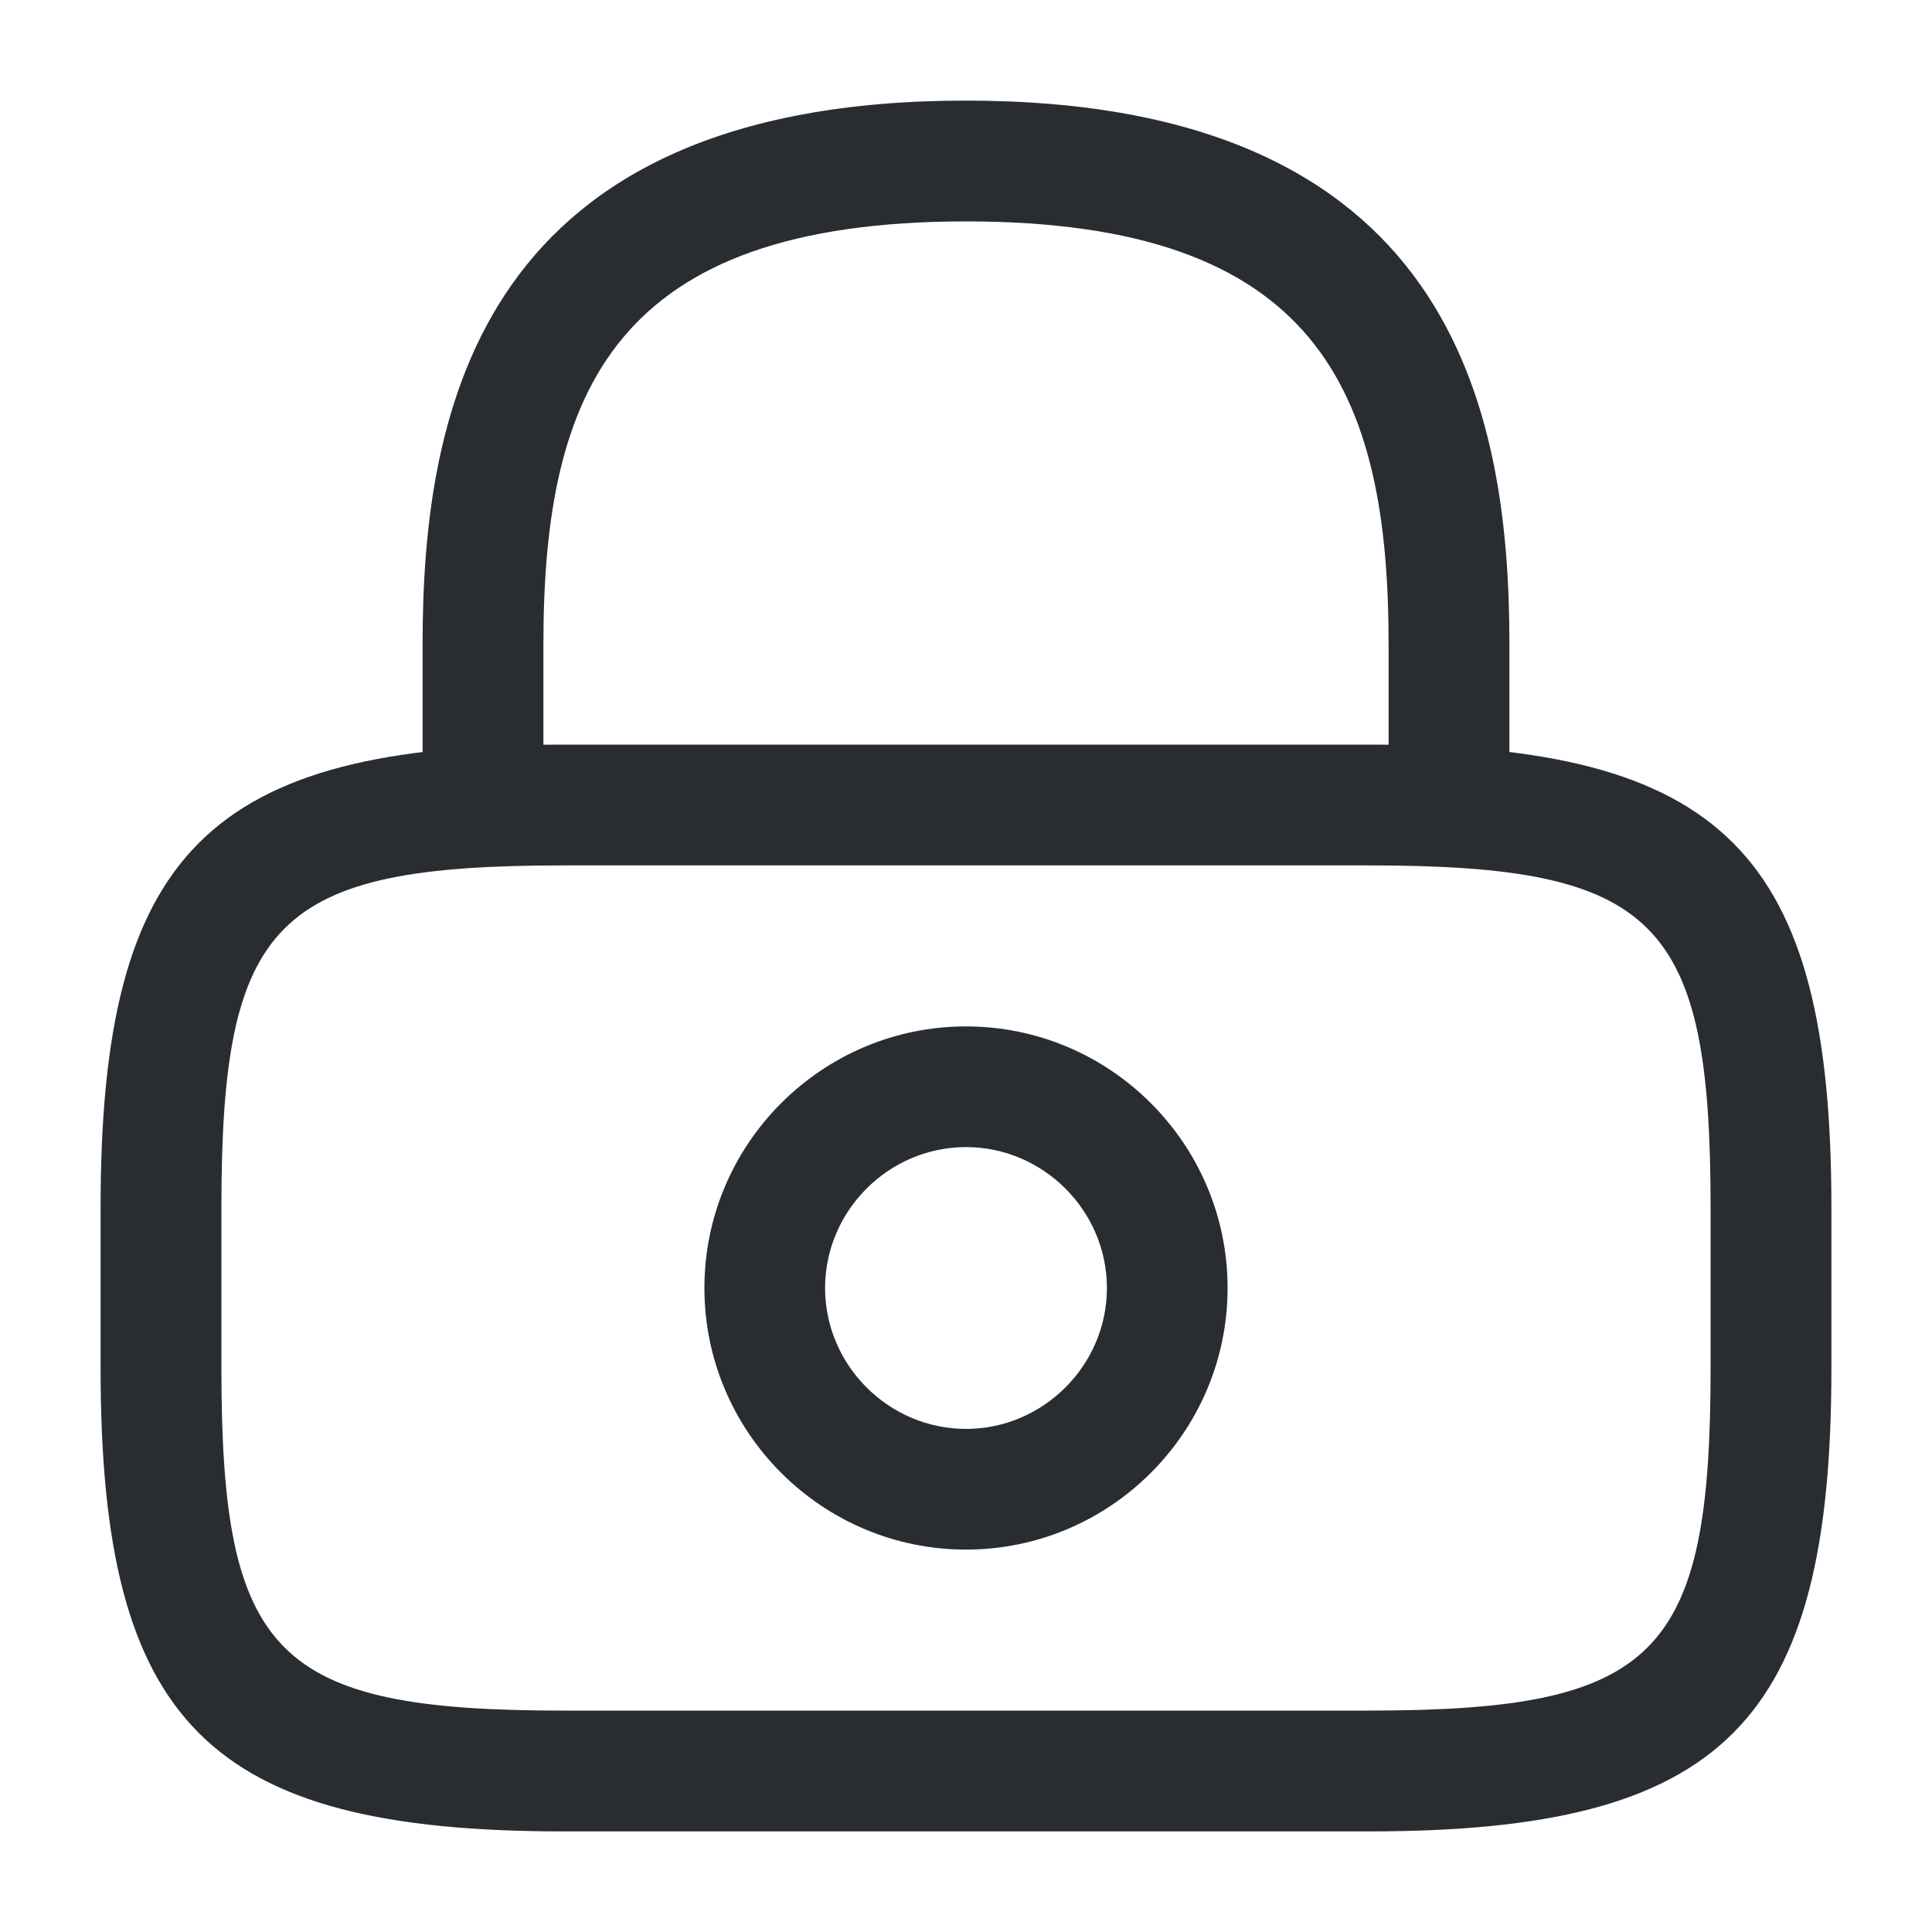 <svg width="30" height="30" viewBox="0 0 30 30" fill="none" xmlns="http://www.w3.org/2000/svg">
<g id="vuesax/outline/lock">
<g id="lock">
<path id="Vector" d="M22.5 13.438C21.988 13.438 21.562 13.012 21.562 12.5V10C21.562 6.062 20.45 3.438 15 3.438C9.55 3.438 8.438 6.062 8.438 10V12.5C8.438 13.012 8.012 13.438 7.5 13.438C6.987 13.438 6.562 13.012 6.562 12.5V10C6.562 6.375 7.438 1.562 15 1.562C22.562 1.562 23.438 6.375 23.438 10V12.5C23.438 13.012 23.012 13.438 22.5 13.438Z" fill="#292D32"/>
<path id="Vector_2" d="M15 24.062C12.762 24.062 10.938 22.238 10.938 20C10.938 17.762 12.762 15.938 15 15.938C17.238 15.938 19.062 17.762 19.062 20C19.062 22.238 17.238 24.062 15 24.062ZM15 17.812C13.8 17.812 12.812 18.8 12.812 20C12.812 21.2 13.8 22.188 15 22.188C16.2 22.188 17.188 21.2 17.188 20C17.188 18.8 16.2 17.812 15 17.812Z" fill="#292D32"/>
<path id="Vector_3" d="M21.25 28.438H8.75C3.237 28.438 1.562 26.762 1.562 21.25V18.75C1.562 13.238 3.237 11.562 8.75 11.562H21.25C26.762 11.562 28.438 13.238 28.438 18.75V21.25C28.438 26.762 26.762 28.438 21.25 28.438ZM8.75 13.438C4.275 13.438 3.438 14.287 3.438 18.75V21.25C3.438 25.712 4.275 26.562 8.75 26.562H21.25C25.725 26.562 26.562 25.712 26.562 21.25V18.75C26.562 14.287 25.725 13.438 21.25 13.438H8.75Z" fill="#292D32"/>
</g>
</g>
</svg>
